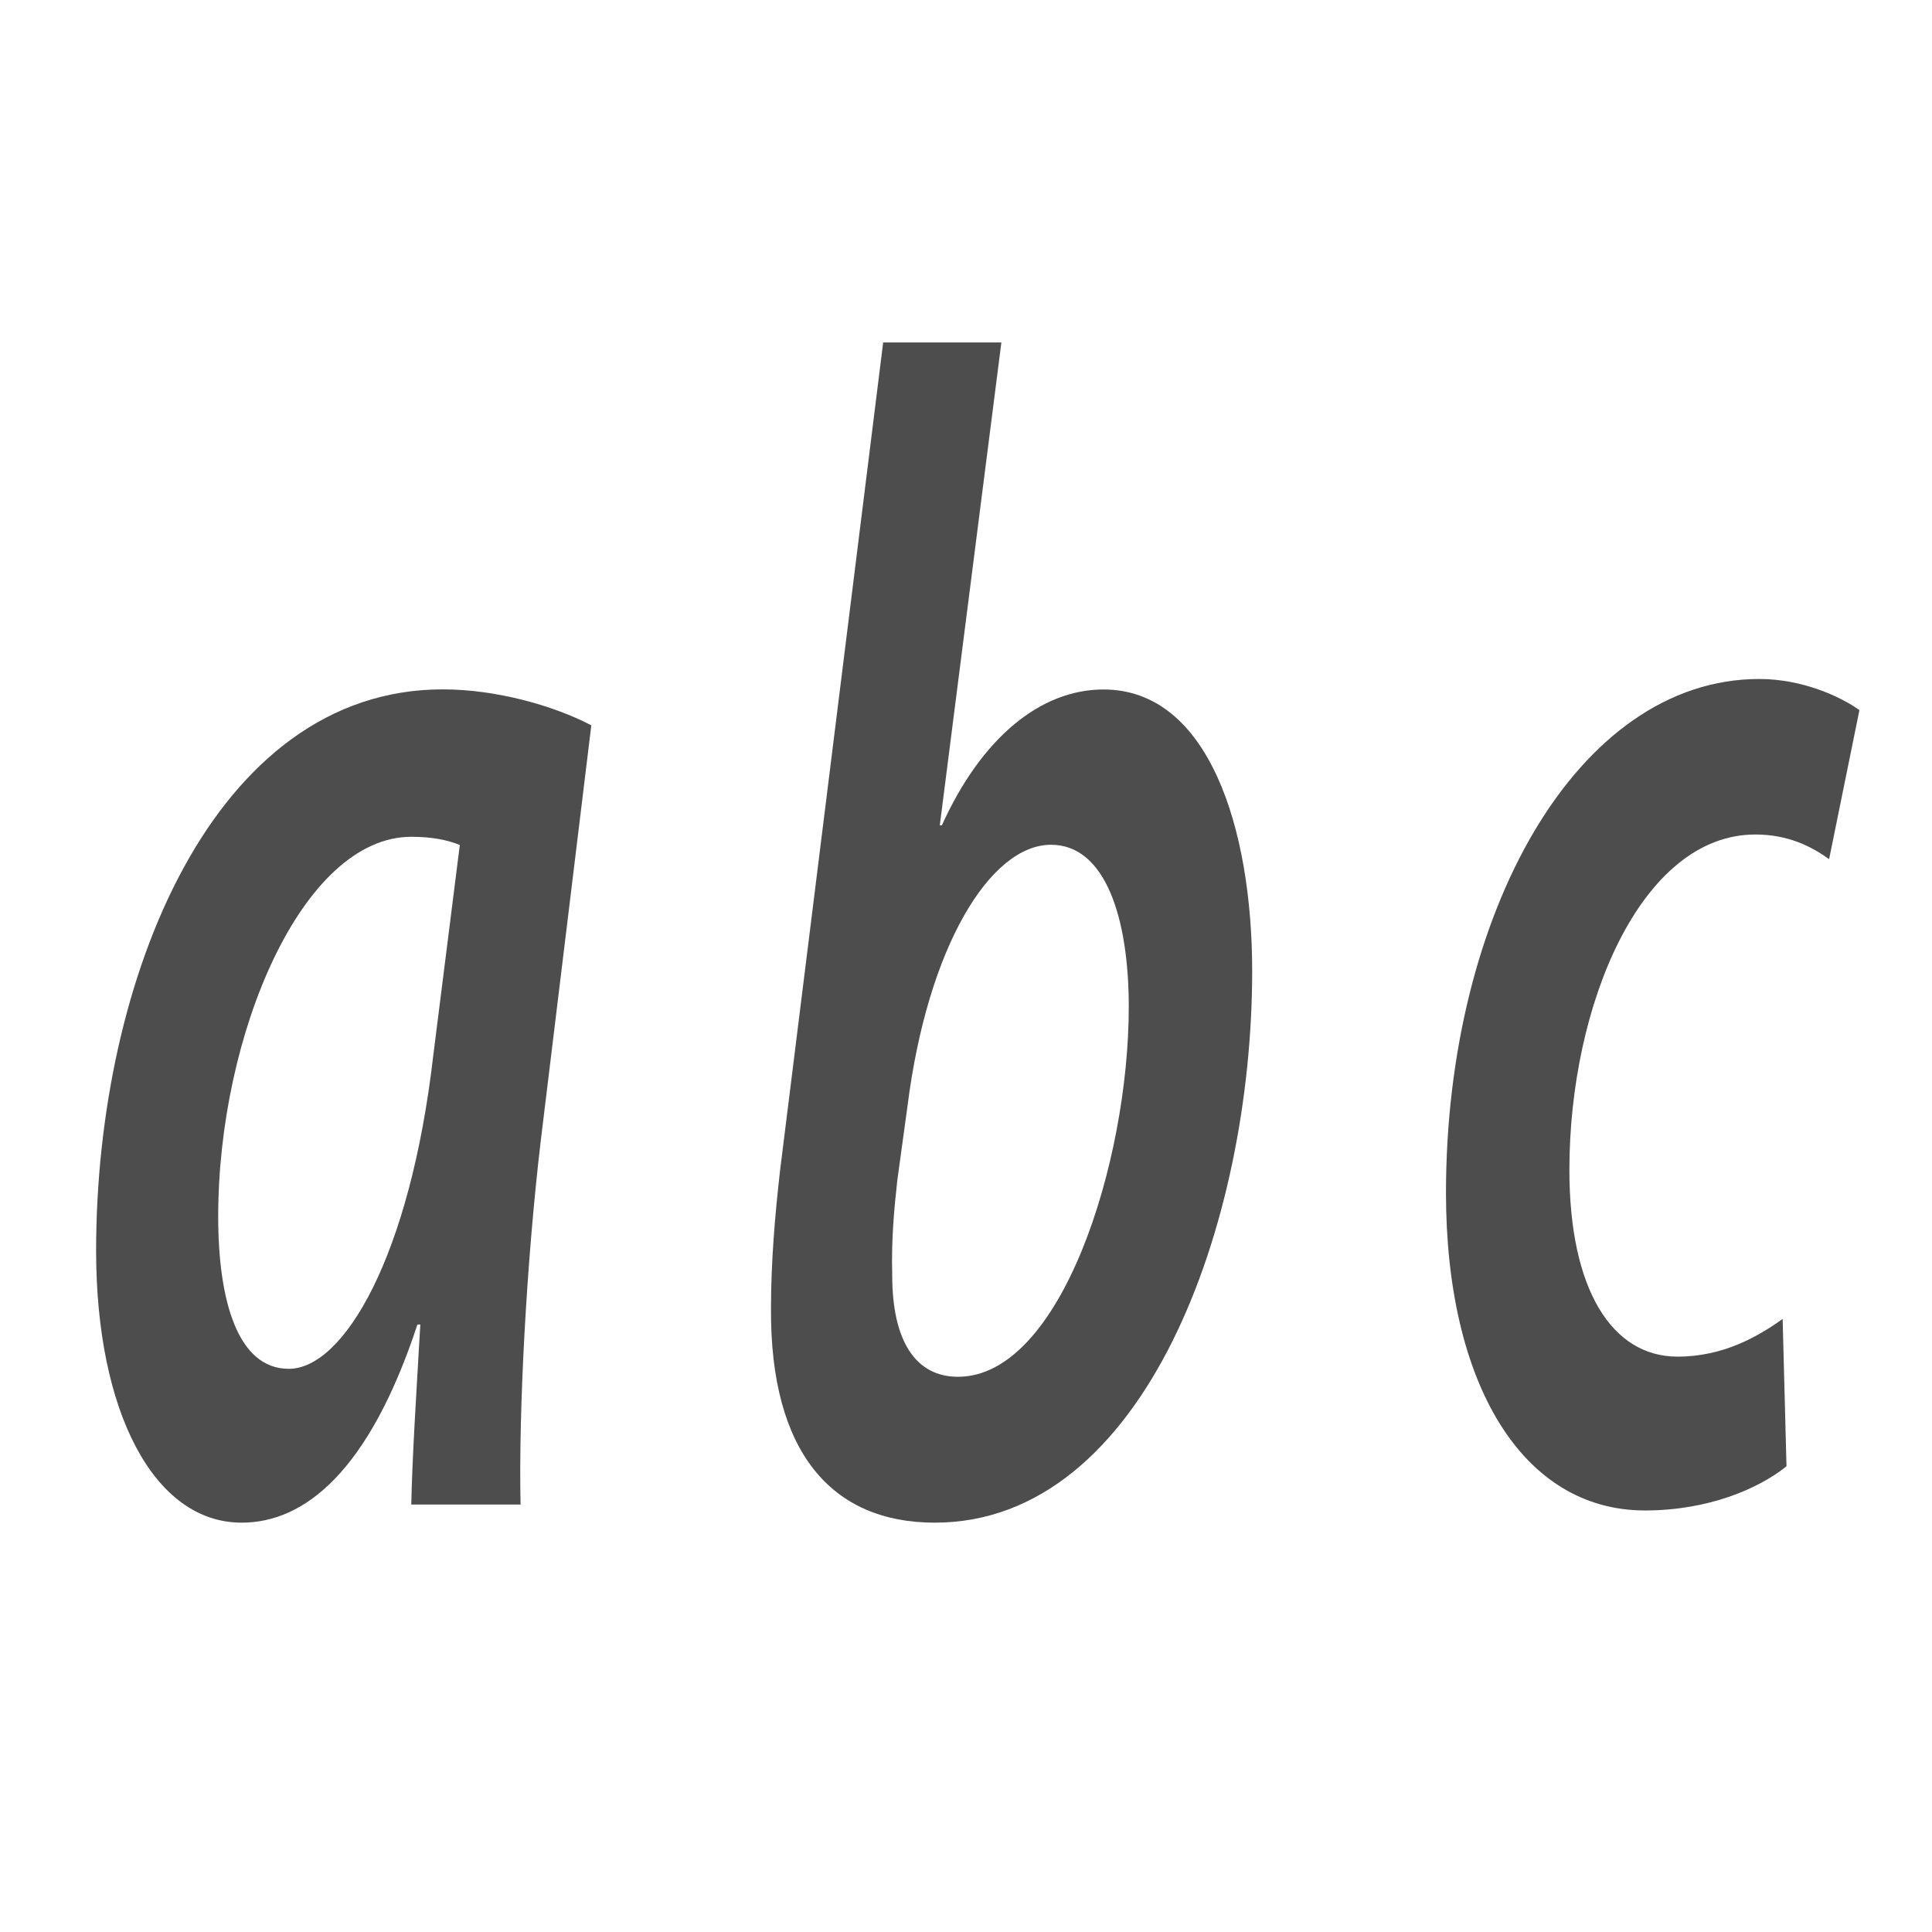 <?xml version="1.0" encoding="utf-8"?>
<!-- Generator: Adobe Illustrator 17.0.0, SVG Export Plug-In . SVG Version: 6.00 Build 0)  -->
<!DOCTYPE svg PUBLIC "-//W3C//DTD SVG 1.1//EN" "http://www.w3.org/Graphics/SVG/1.1/DTD/svg11.dtd">
<svg version="1.1"
	 id="Layer_1" xmlns:dc="http://purl.org/dc/elements/1.1/" xmlns:cc="http://creativecommons.org/ns#" xmlns:rdf="http://www.w3.org/1999/02/22-rdf-syntax-ns#" xmlns:svg="http://www.w3.org/2000/svg" xmlns:sodipodi="http://sodipodi.sourceforge.net/DTD/sodipodi-0.dtd" xmlns:inkscape="http://www.inkscape.org/namespaces/inkscape" sodipodi:docname="text-type16.svg" inkscape:version="0.91 r13725"
	 xmlns="http://www.w3.org/2000/svg" xmlns:xlink="http://www.w3.org/1999/xlink" x="0px" y="0px" width="16px" height="16px"
	 viewBox="0 0 16 16" enable-background="new 0 0 16 16" xml:space="preserve">
<sodipodi:namedview  inkscape:cy="8" inkscape:cx="8.1955174" inkscape:zoom="33.245117" showgrid="false" objecttolerance="10" bordercolor="#666666" gridtolerance="10" guidetolerance="10" id="namedview19" borderopacity="1" pagecolor="#ffffff" inkscape:current-layer="Layer_1" inkscape:window-maximized="1" inkscape:window-y="0" inkscape:window-x="0" inkscape:window-height="773" inkscape:pageshadow="2" inkscape:pageopacity="0" inkscape:window-width="1280">
	</sodipodi:namedview>
<g id="text3" transform="translate(-0.602,0.03)" enable-background="new    ">
	<path id="path5" inkscape:connector-curvature="0" fill="#4D4D4D" d="M4.008,12.43c0.008-0.393,0.042-0.922,0.075-1.491H4.059
		c-0.402,1.22-0.937,1.641-1.456,1.641c-0.728,0-1.205-0.922-1.205-2.251c0-2.251,0.971-4.65,2.871-4.65
		c0.443,0,0.92,0.135,1.23,0.298L5.08,9.42c-0.117,0.99-0.184,2.223-0.167,3.01C4.913,12.43,4.008,12.43,4.008,12.43z M4.41,6.968
		C4.309,6.927,4.184,6.9,4.008,6.9c-0.904,0-1.599,1.64-1.599,3.145c0,0.691,0.159,1.261,0.585,1.261
		c0.452,0,1.004-0.922,1.197-2.602L4.41,6.968z"/>
	<path id="path7" inkscape:connector-curvature="0" fill="#4D4D4D" d="M8.895,2.806l-0.51,3.999h0.017
		C8.728,6.086,9.214,5.68,9.741,5.68c0.871,0,1.231,1.152,1.231,2.332c0,2.088-0.887,4.568-2.629,4.568
		c-0.853,0-1.364-0.583-1.356-1.776c0-0.38,0.033-0.773,0.075-1.139l0.854-6.859L8.895,2.806C8.895,2.806,8.895,2.806,8.895,2.806z
		 M8.033,9.746c-0.025,0.231-0.05,0.475-0.042,0.786c0,0.542,0.193,0.84,0.544,0.84c0.853,0,1.415-1.775,1.415-3.064
		c0-0.732-0.192-1.342-0.644-1.342c-0.502,0-1.022,0.841-1.189,2.168C8.117,9.134,8.033,9.746,8.033,9.746z"/>
	<path id="path9" inkscape:connector-curvature="0" fill="#4D4D4D" d="M15.397,12.113c-0.234,0.189-0.653,0.366-1.172,0.366
		c-1.021,0-1.648-1.058-1.648-2.63c0-2.304,1.08-4.256,2.595-4.256c0.36,0,0.678,0.149,0.829,0.258L15.75,7.085
		c-0.151-0.108-0.343-0.204-0.611-0.204c-0.946,0-1.54,1.41-1.54,2.778c0,0.99,0.352,1.546,0.895,1.546
		c0.377,0,0.662-0.163,0.871-0.312C15.365,10.893,15.397,12.113,15.397,12.113z"/>
</g>
<g id="g7">
</g>
<g id="g9">
</g>
<g id="g11">
</g>
<g id="g13">
</g>
<g id="g15">
</g>
<g id="g17">
</g>
</svg>
